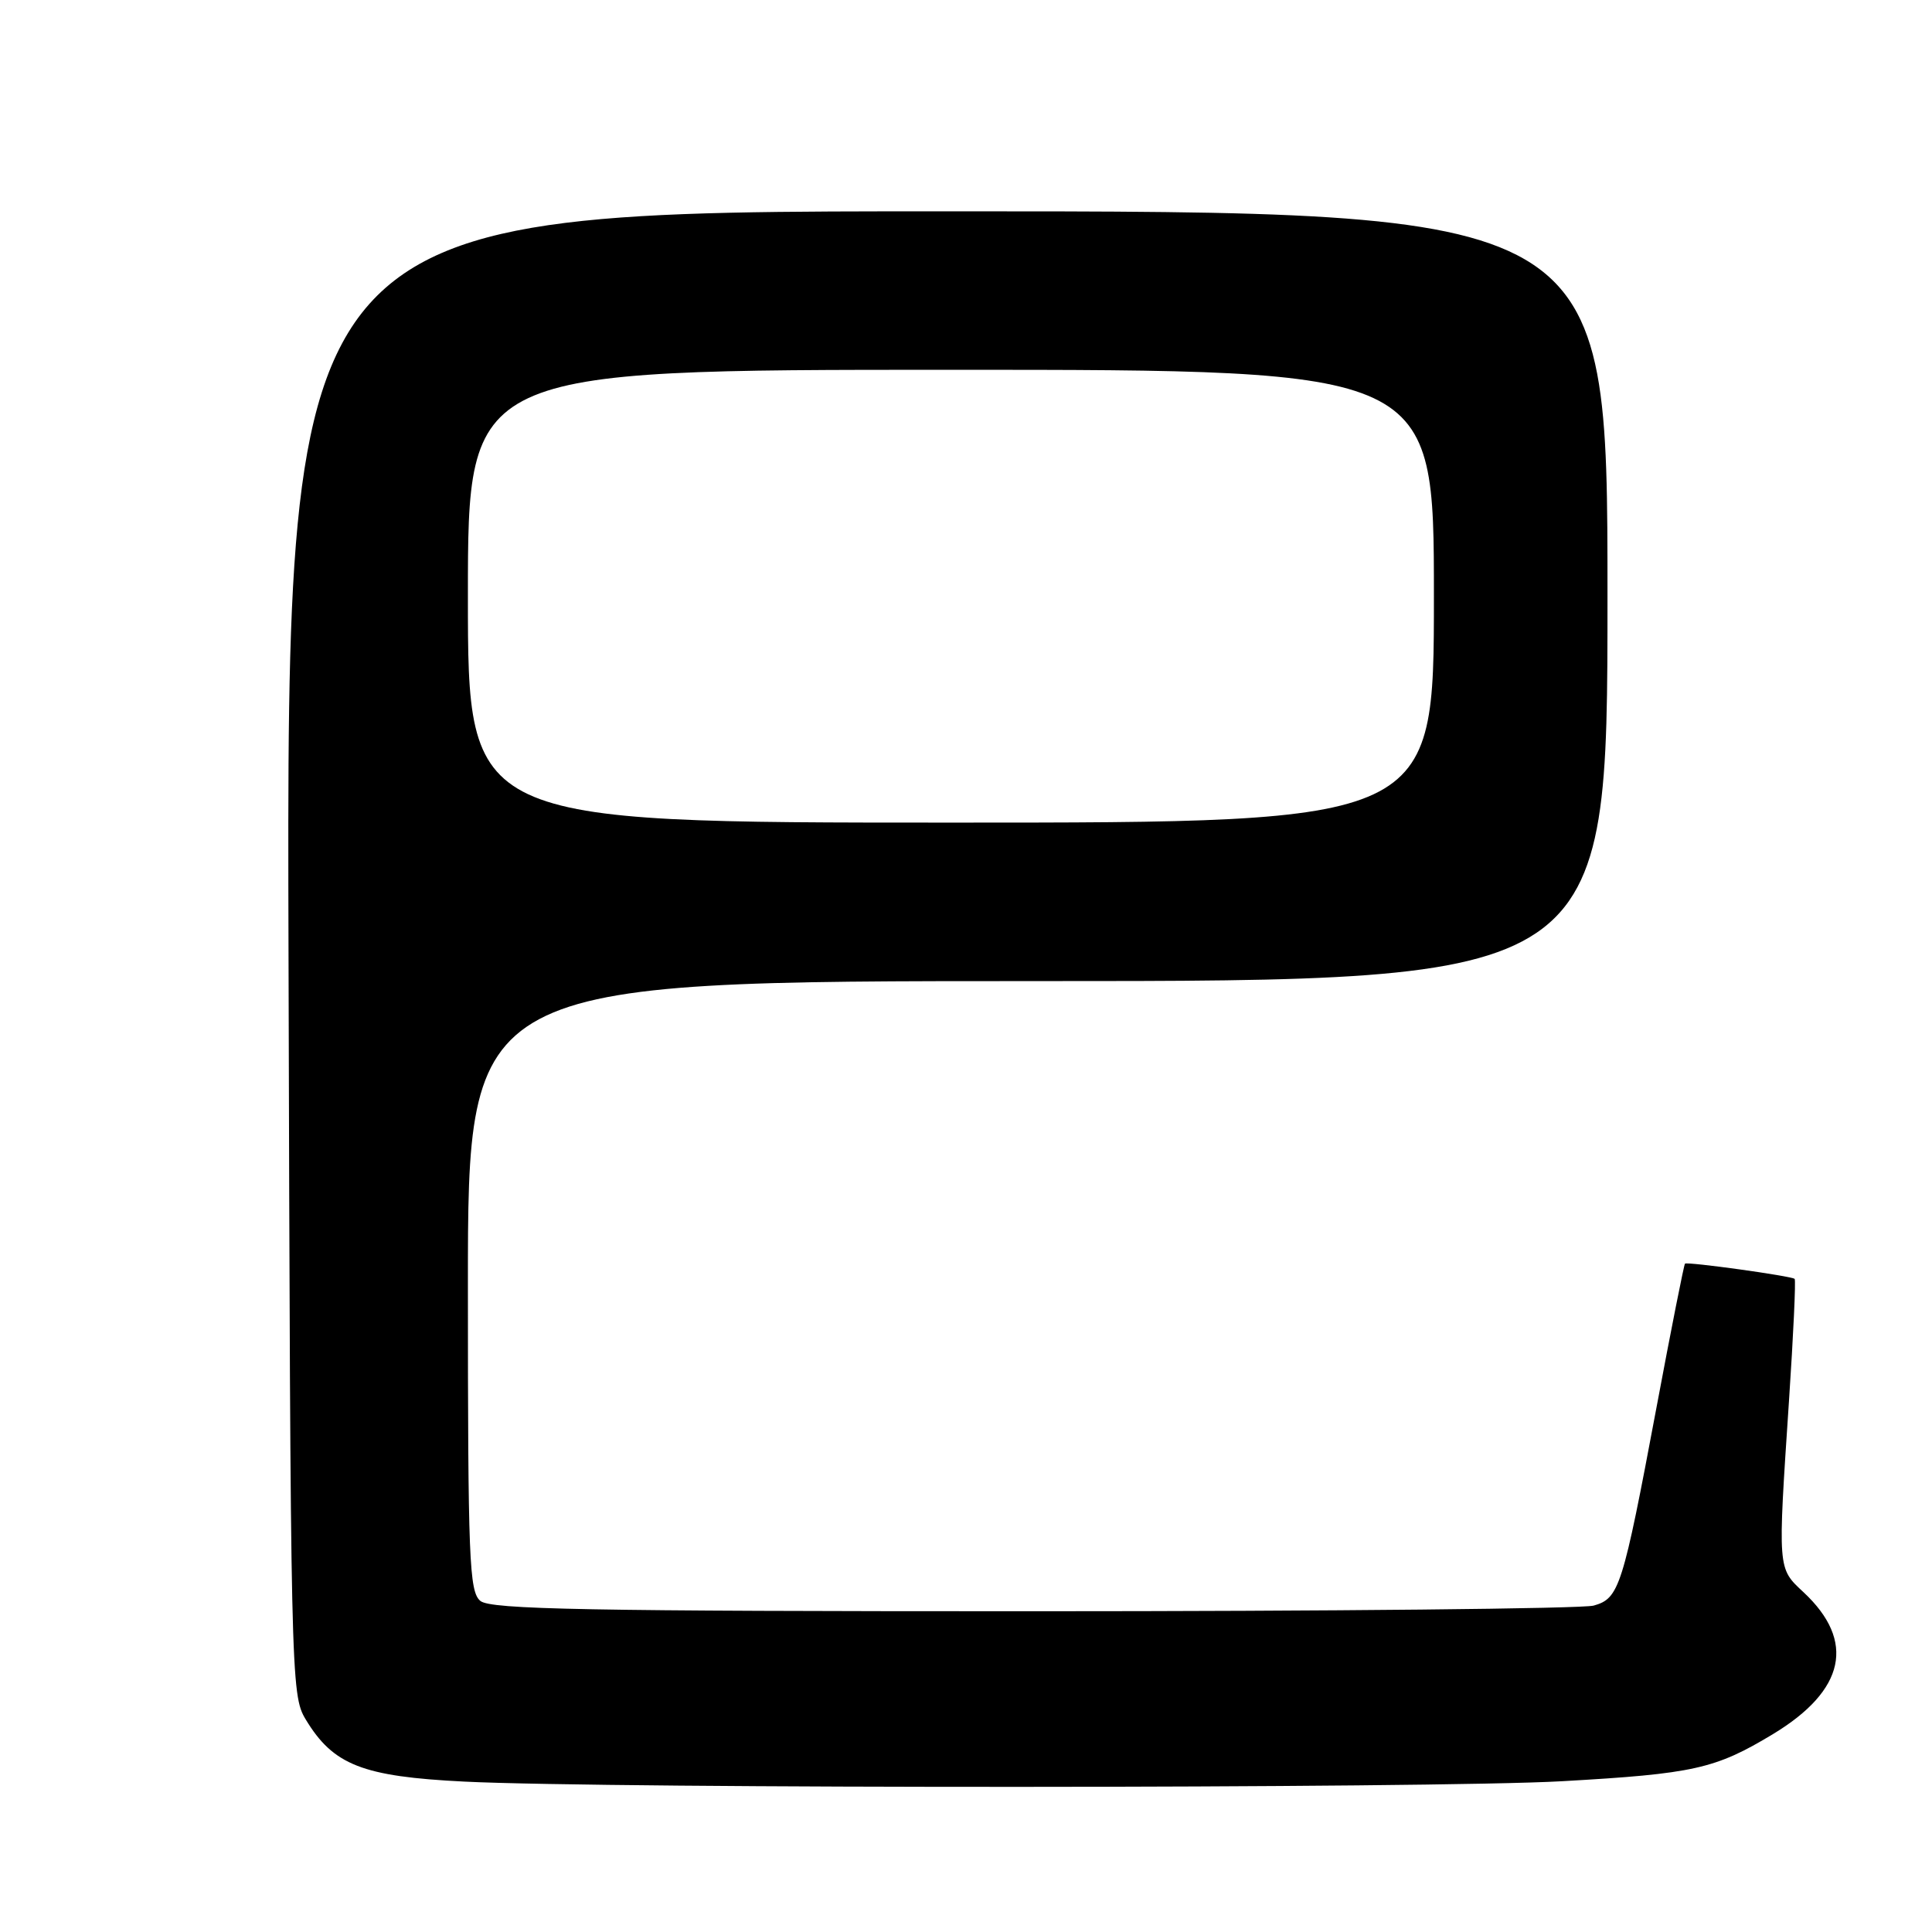 <?xml version="1.0" encoding="UTF-8" standalone="no"?>
<!DOCTYPE svg PUBLIC "-//W3C//DTD SVG 1.1//EN" "http://www.w3.org/Graphics/SVG/1.1/DTD/svg11.dtd" >
<svg xmlns="http://www.w3.org/2000/svg" xmlns:xlink="http://www.w3.org/1999/xlink" version="1.1" viewBox="0 0 256 256">
 <g >
 <path fill="currentColor"
d=" M 207.00 236.02 C 224.44 235.03 227.28 234.40 234.94 229.77 C 244.51 223.98 245.92 217.46 238.98 210.98 C 235.52 207.75 235.55 208.16 237.05 185.62 C 237.63 176.91 237.97 169.63 237.80 169.46 C 237.42 169.08 223.60 167.16 223.27 167.44 C 223.14 167.54 221.43 176.15 219.48 186.57 C 215.01 210.38 214.56 211.80 211.17 212.75 C 209.70 213.16 176.28 213.50 136.90 213.50 C 77.69 213.50 65.02 213.26 63.65 212.13 C 62.17 210.89 62.00 206.71 62.00 170.38 C 62.00 130.00 62.00 130.00 137.50 130.00 C 213.00 130.00 213.00 130.00 213.00 79.00 C 213.00 28.00 213.00 28.00 125.48 28.00 C 37.96 28.00 37.96 28.00 38.23 126.25 C 38.49 222.48 38.54 224.57 40.50 227.82 C 44.15 233.88 48.03 235.40 61.50 236.07 C 80.74 237.03 190.03 236.99 207.00 236.02 Z  M 62.00 79.00 C 62.00 49.00 62.00 49.00 126.00 49.00 C 190.00 49.00 190.00 49.00 190.00 79.00 C 190.00 109.00 190.00 109.00 126.00 109.00 C 62.00 109.00 62.00 109.00 62.00 79.00 Z "/>
</g>
</svg>